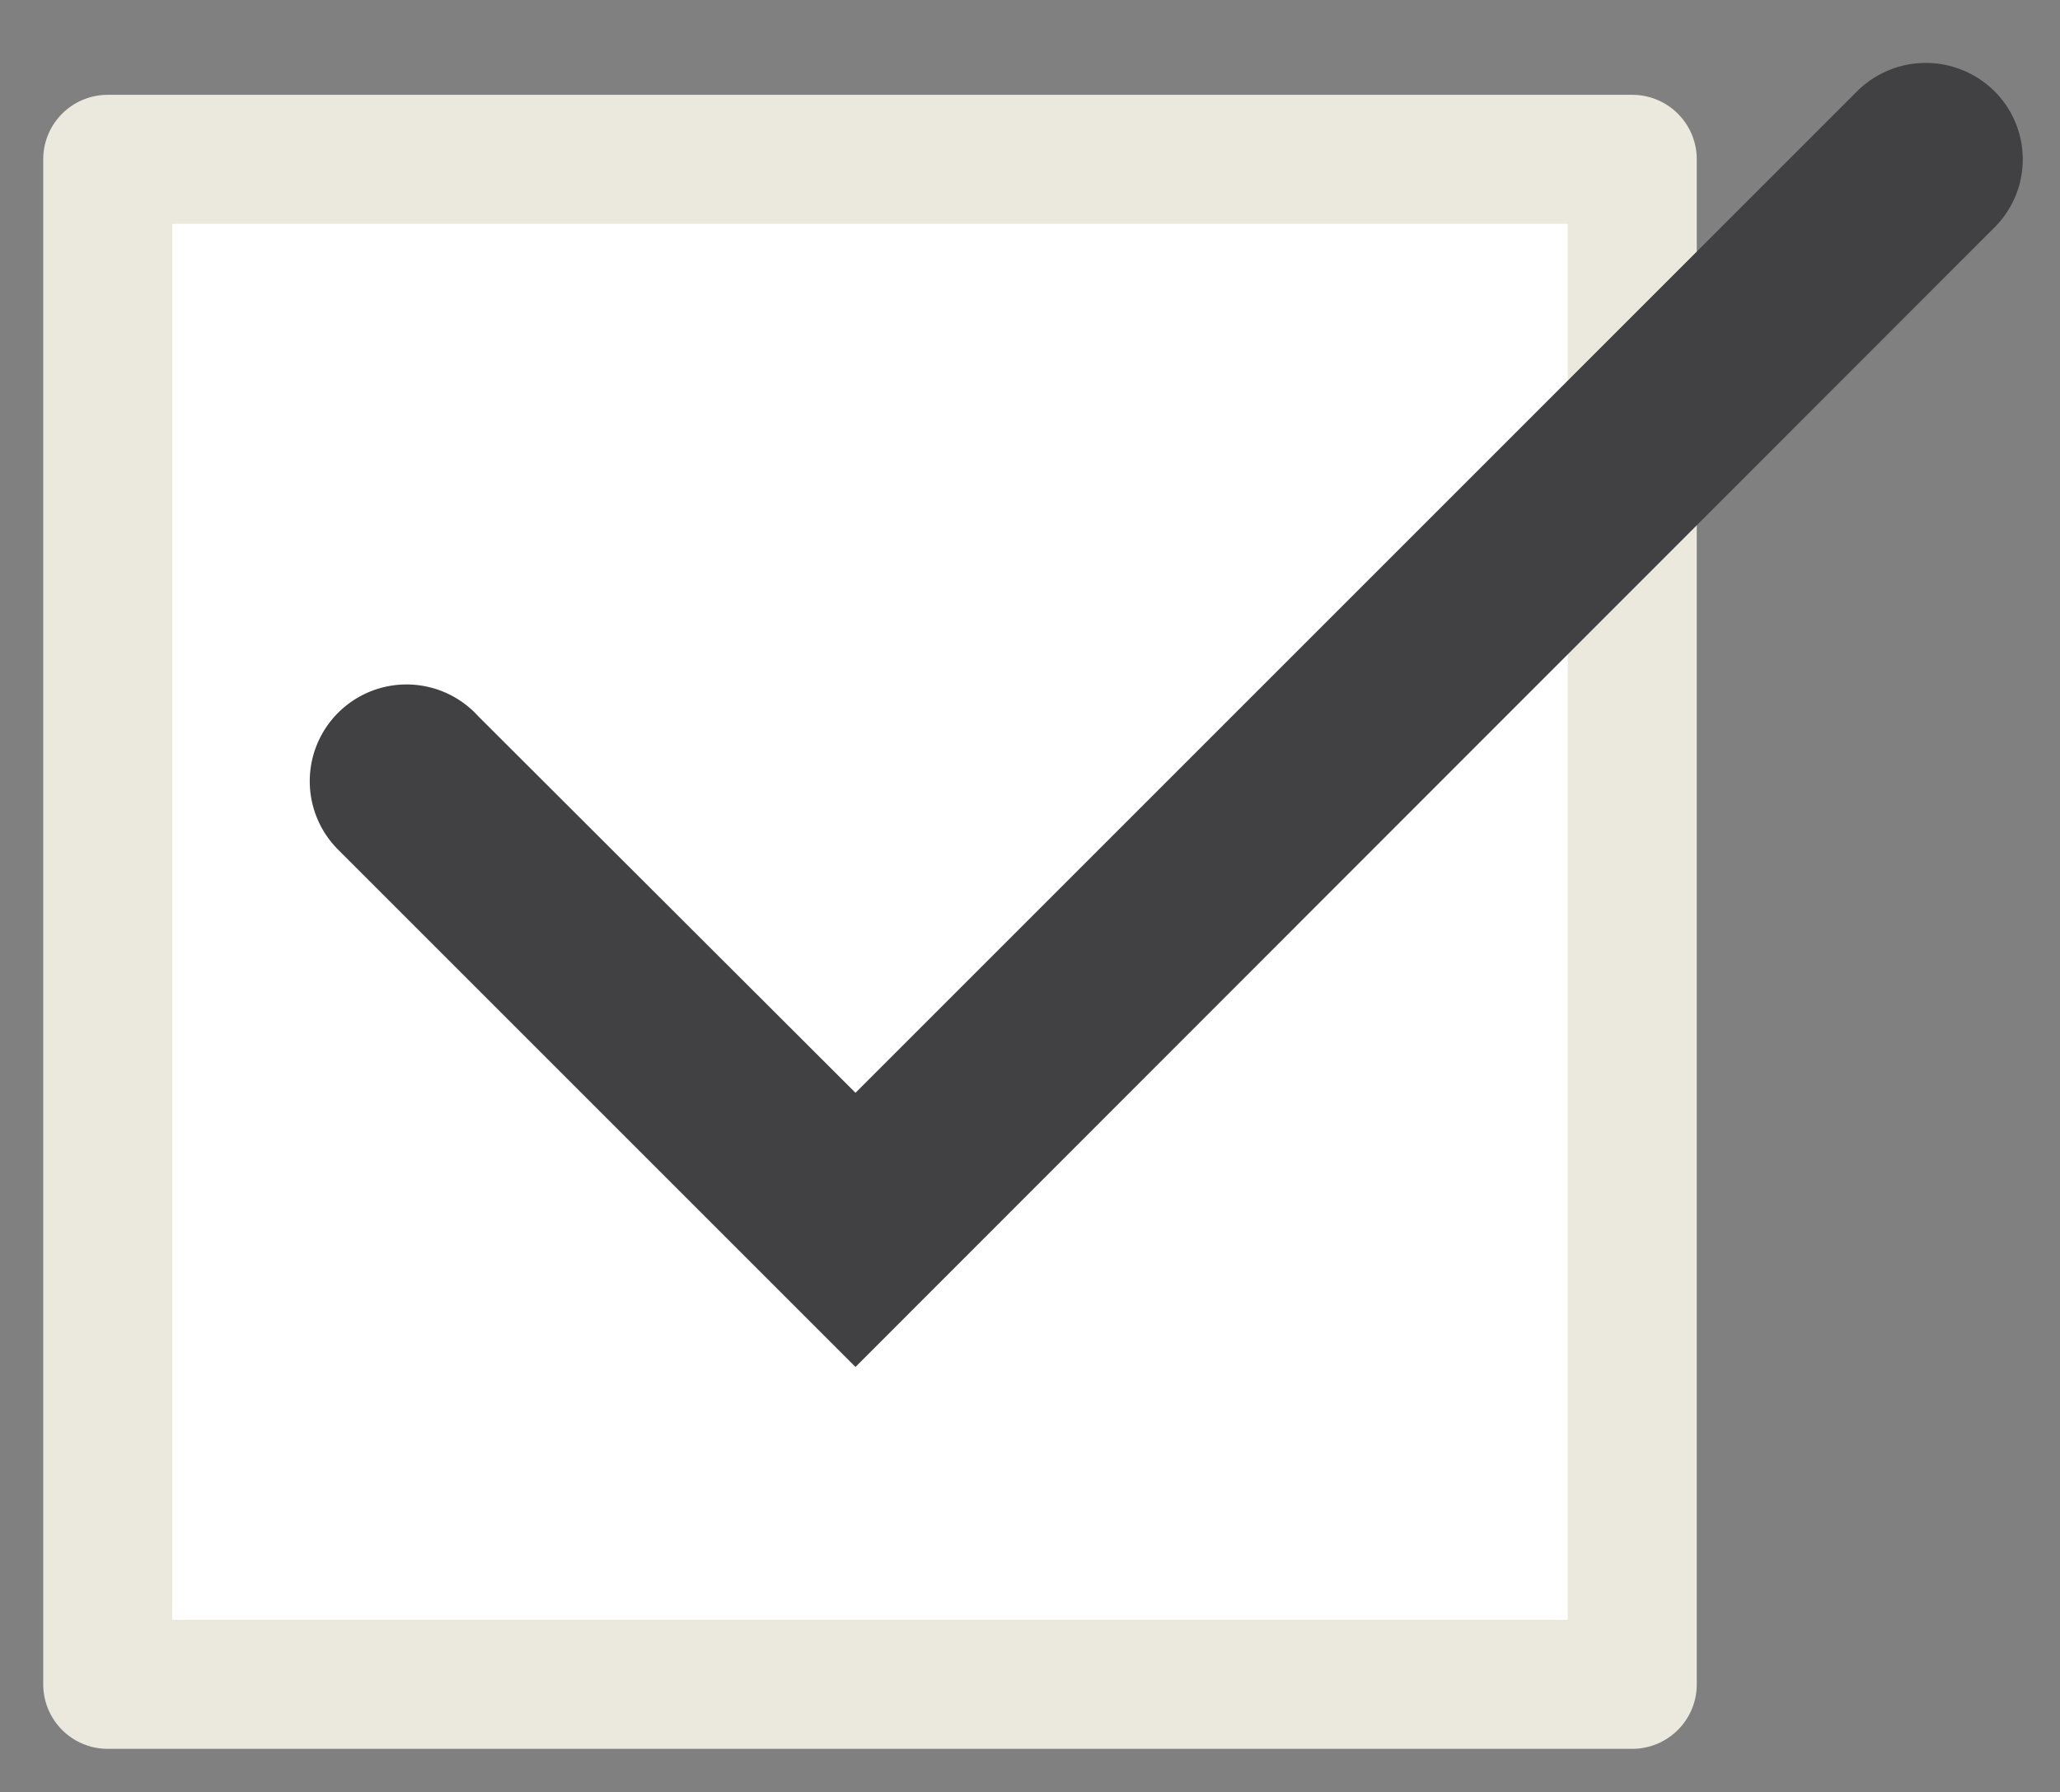 <svg id="Layer_1" data-name="Layer 1" xmlns="http://www.w3.org/2000/svg" viewBox="0 0 31.93 27.78"><rect x="0" y="0" width="31.93" height="27.78" fill="#808080" stroke="none"/><defs><style>.cls-1{fill:#fff;}.cls-2{fill:#ebe8dd;}.cls-3{fill:#414042;}</style></defs><rect class="cls-1" x="1.67" y="2.47" width="23.64" height="23.64"/><path class="cls-2" d="M25.3,27.11H1.67a1,1,0,0,1-1-1V2.47a1,1,0,0,1,1-1H25.3a1,1,0,0,1,1,1V26.11A1,1,0,0,1,25.3,27.11Zm-22.63-2H24.3V3.47H2.67Z"/><path class="cls-3" d="M13.26,21.19l-8-8A1.5,1.5,0,1,1,7.41,11.1l5.85,5.84L28.79,1.41a1.51,1.51,0,0,1,2.12,0,1.49,1.49,0,0,1,0,2.12Z"/></svg>